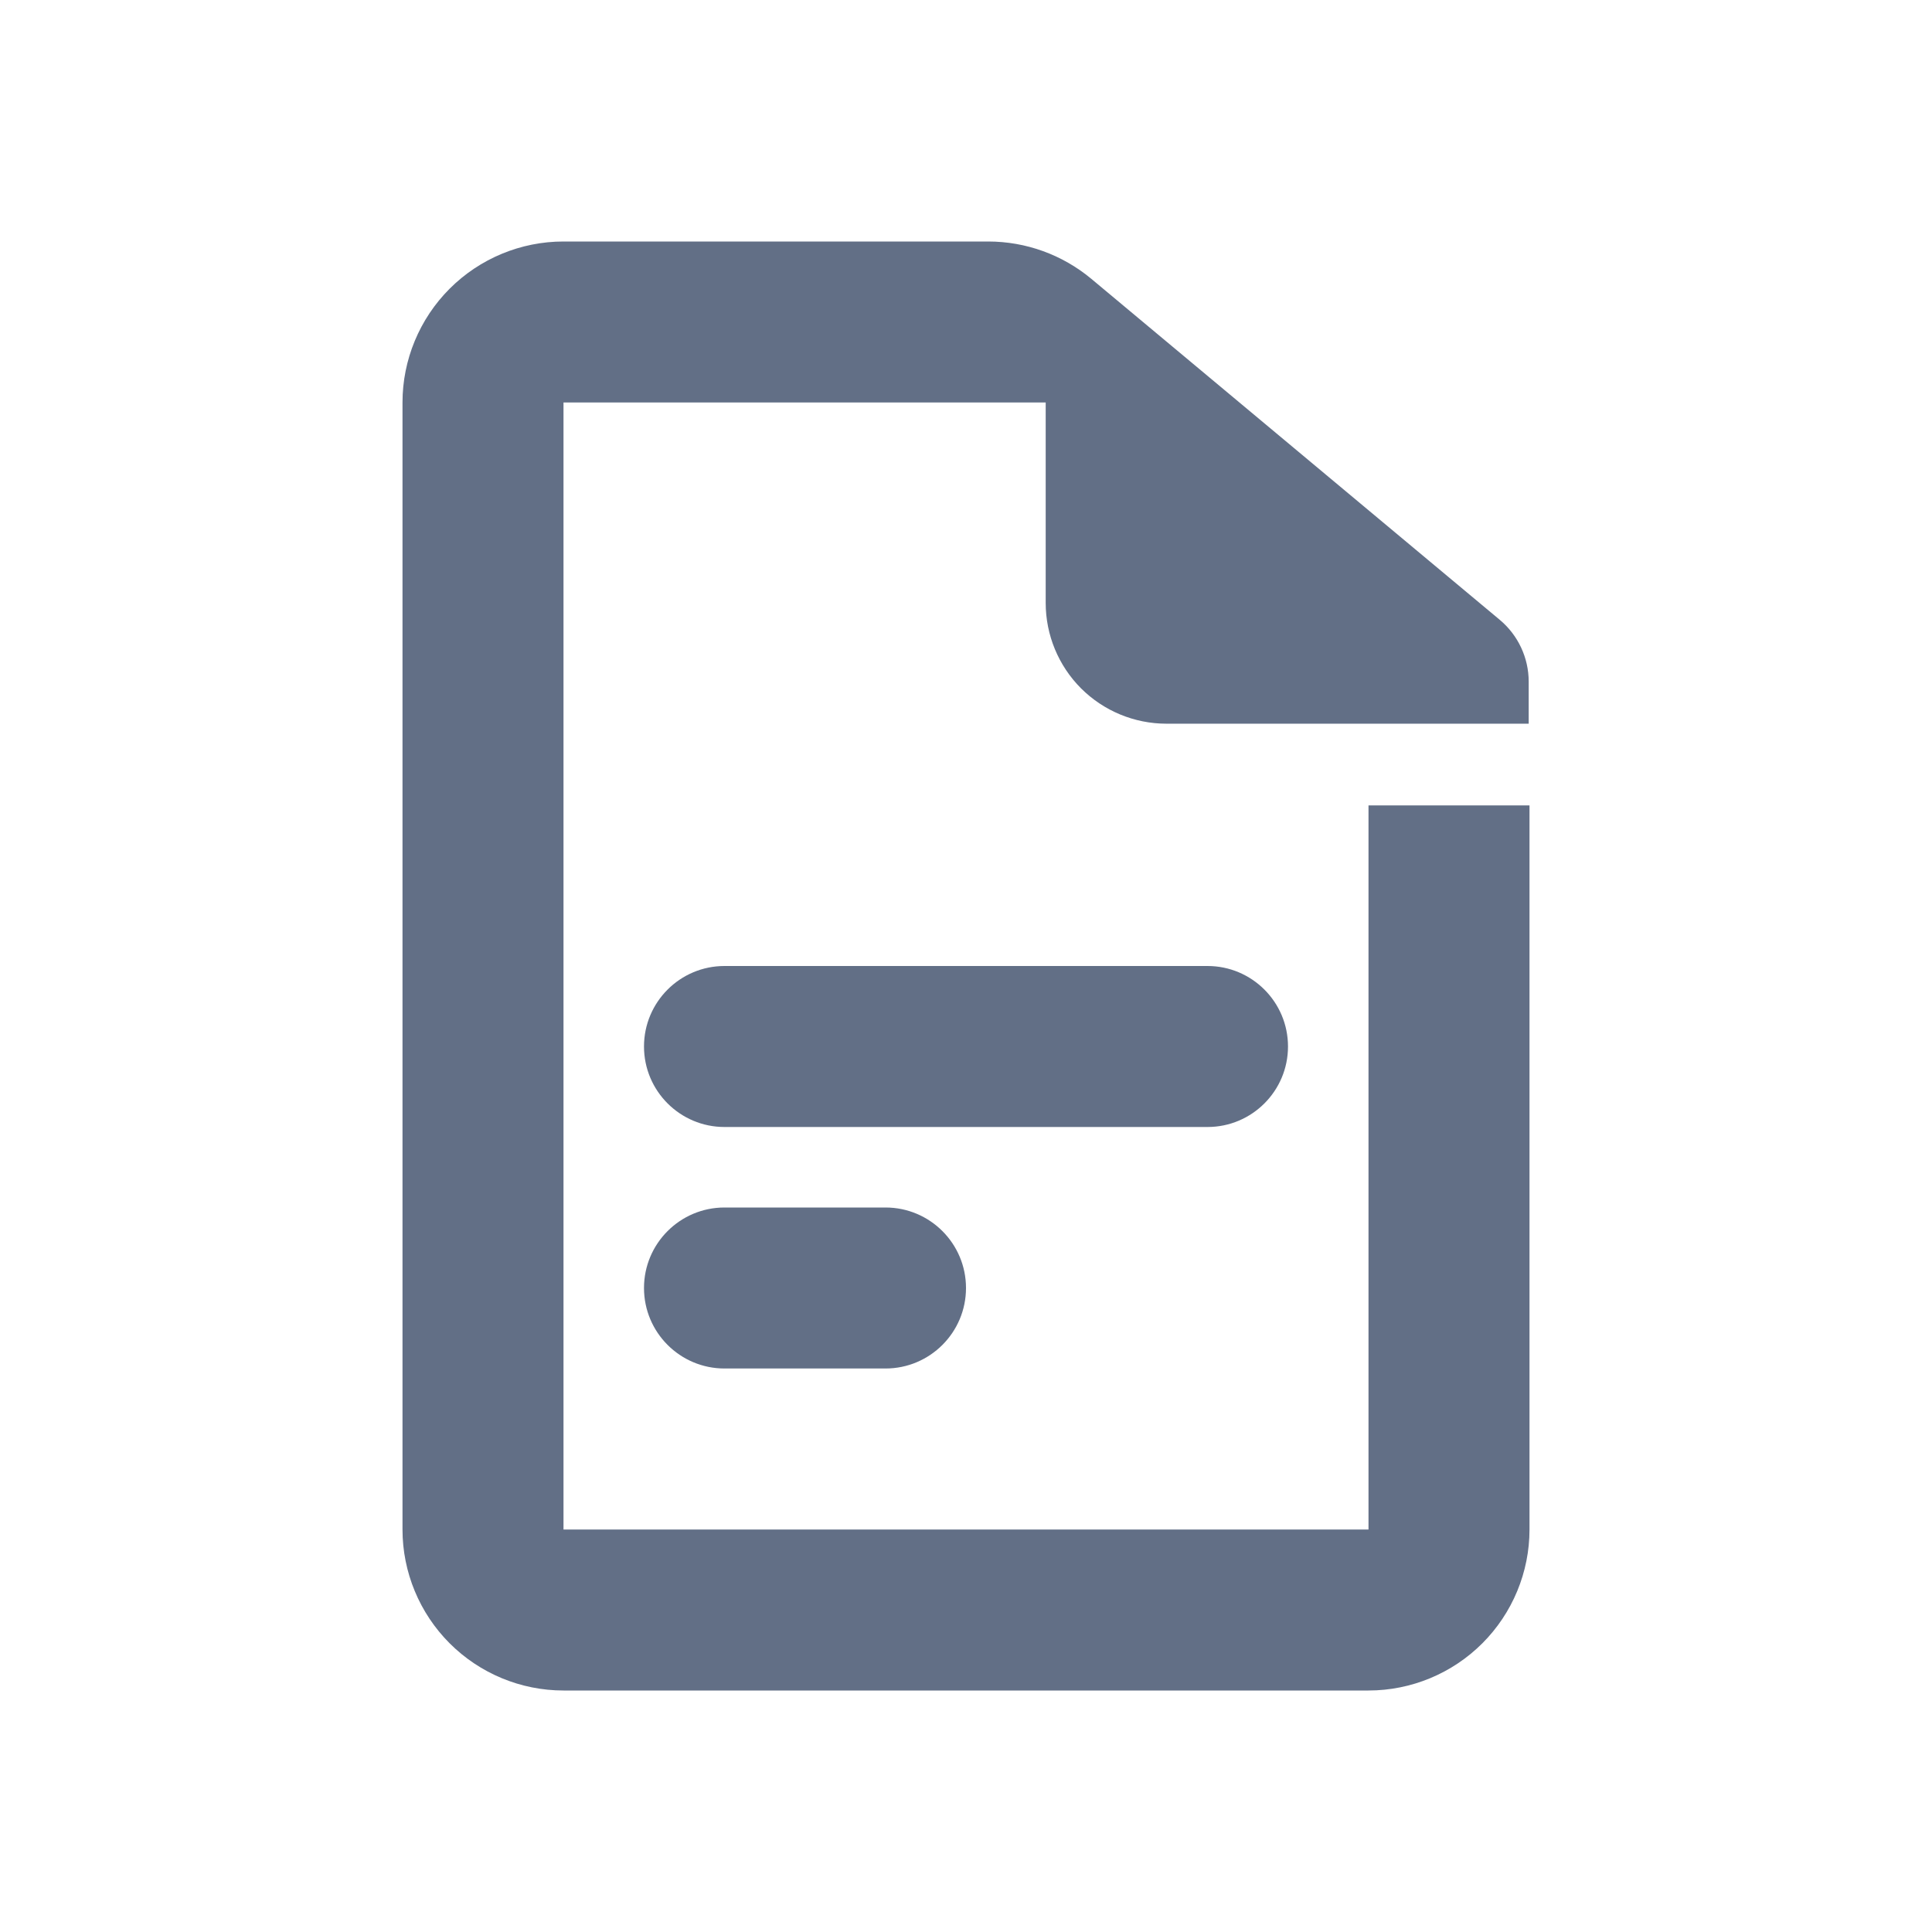 <svg width="24" height="24" viewBox="0 0 24 24" fill="none" xmlns="http://www.w3.org/2000/svg">
<path fill-rule="evenodd" clip-rule="evenodd" d="M17 10.005V19H7V5H12.99V7.49C12.99 7.888 13.148 8.269 13.429 8.551C13.711 8.832 14.092 8.99 14.49 8.99H18.99V8.468C18.99 8.171 18.858 7.89 18.631 7.7L13.557 3.464C13.197 3.164 12.744 3 12.275 3H7C6.47 3 5.961 3.211 5.586 3.586C5.211 3.961 5 4.47 5 5V19C5 19.53 5.211 20.039 5.586 20.414C5.961 20.789 6.47 21 7 21H17C17.53 21 18.039 20.789 18.414 20.414C18.789 20.039 19 19.53 19 19V10.005H17Z" fill="#626F86"/>
<path d="M15 12H9C8.448 12 8 12.448 8 13C8 13.552 8.448 14 9 14H15C15.552 14 16 13.552 16 13C16 12.448 15.552 12 15 12Z" fill="#626F86"/>
<path d="M11 15H9C8.448 15 8 15.448 8 16C8 16.552 8.448 17 9 17H11C11.552 17 12 16.552 12 16C12 15.448 11.552 15 11 15Z" fill="#626F86"/>
</svg>
